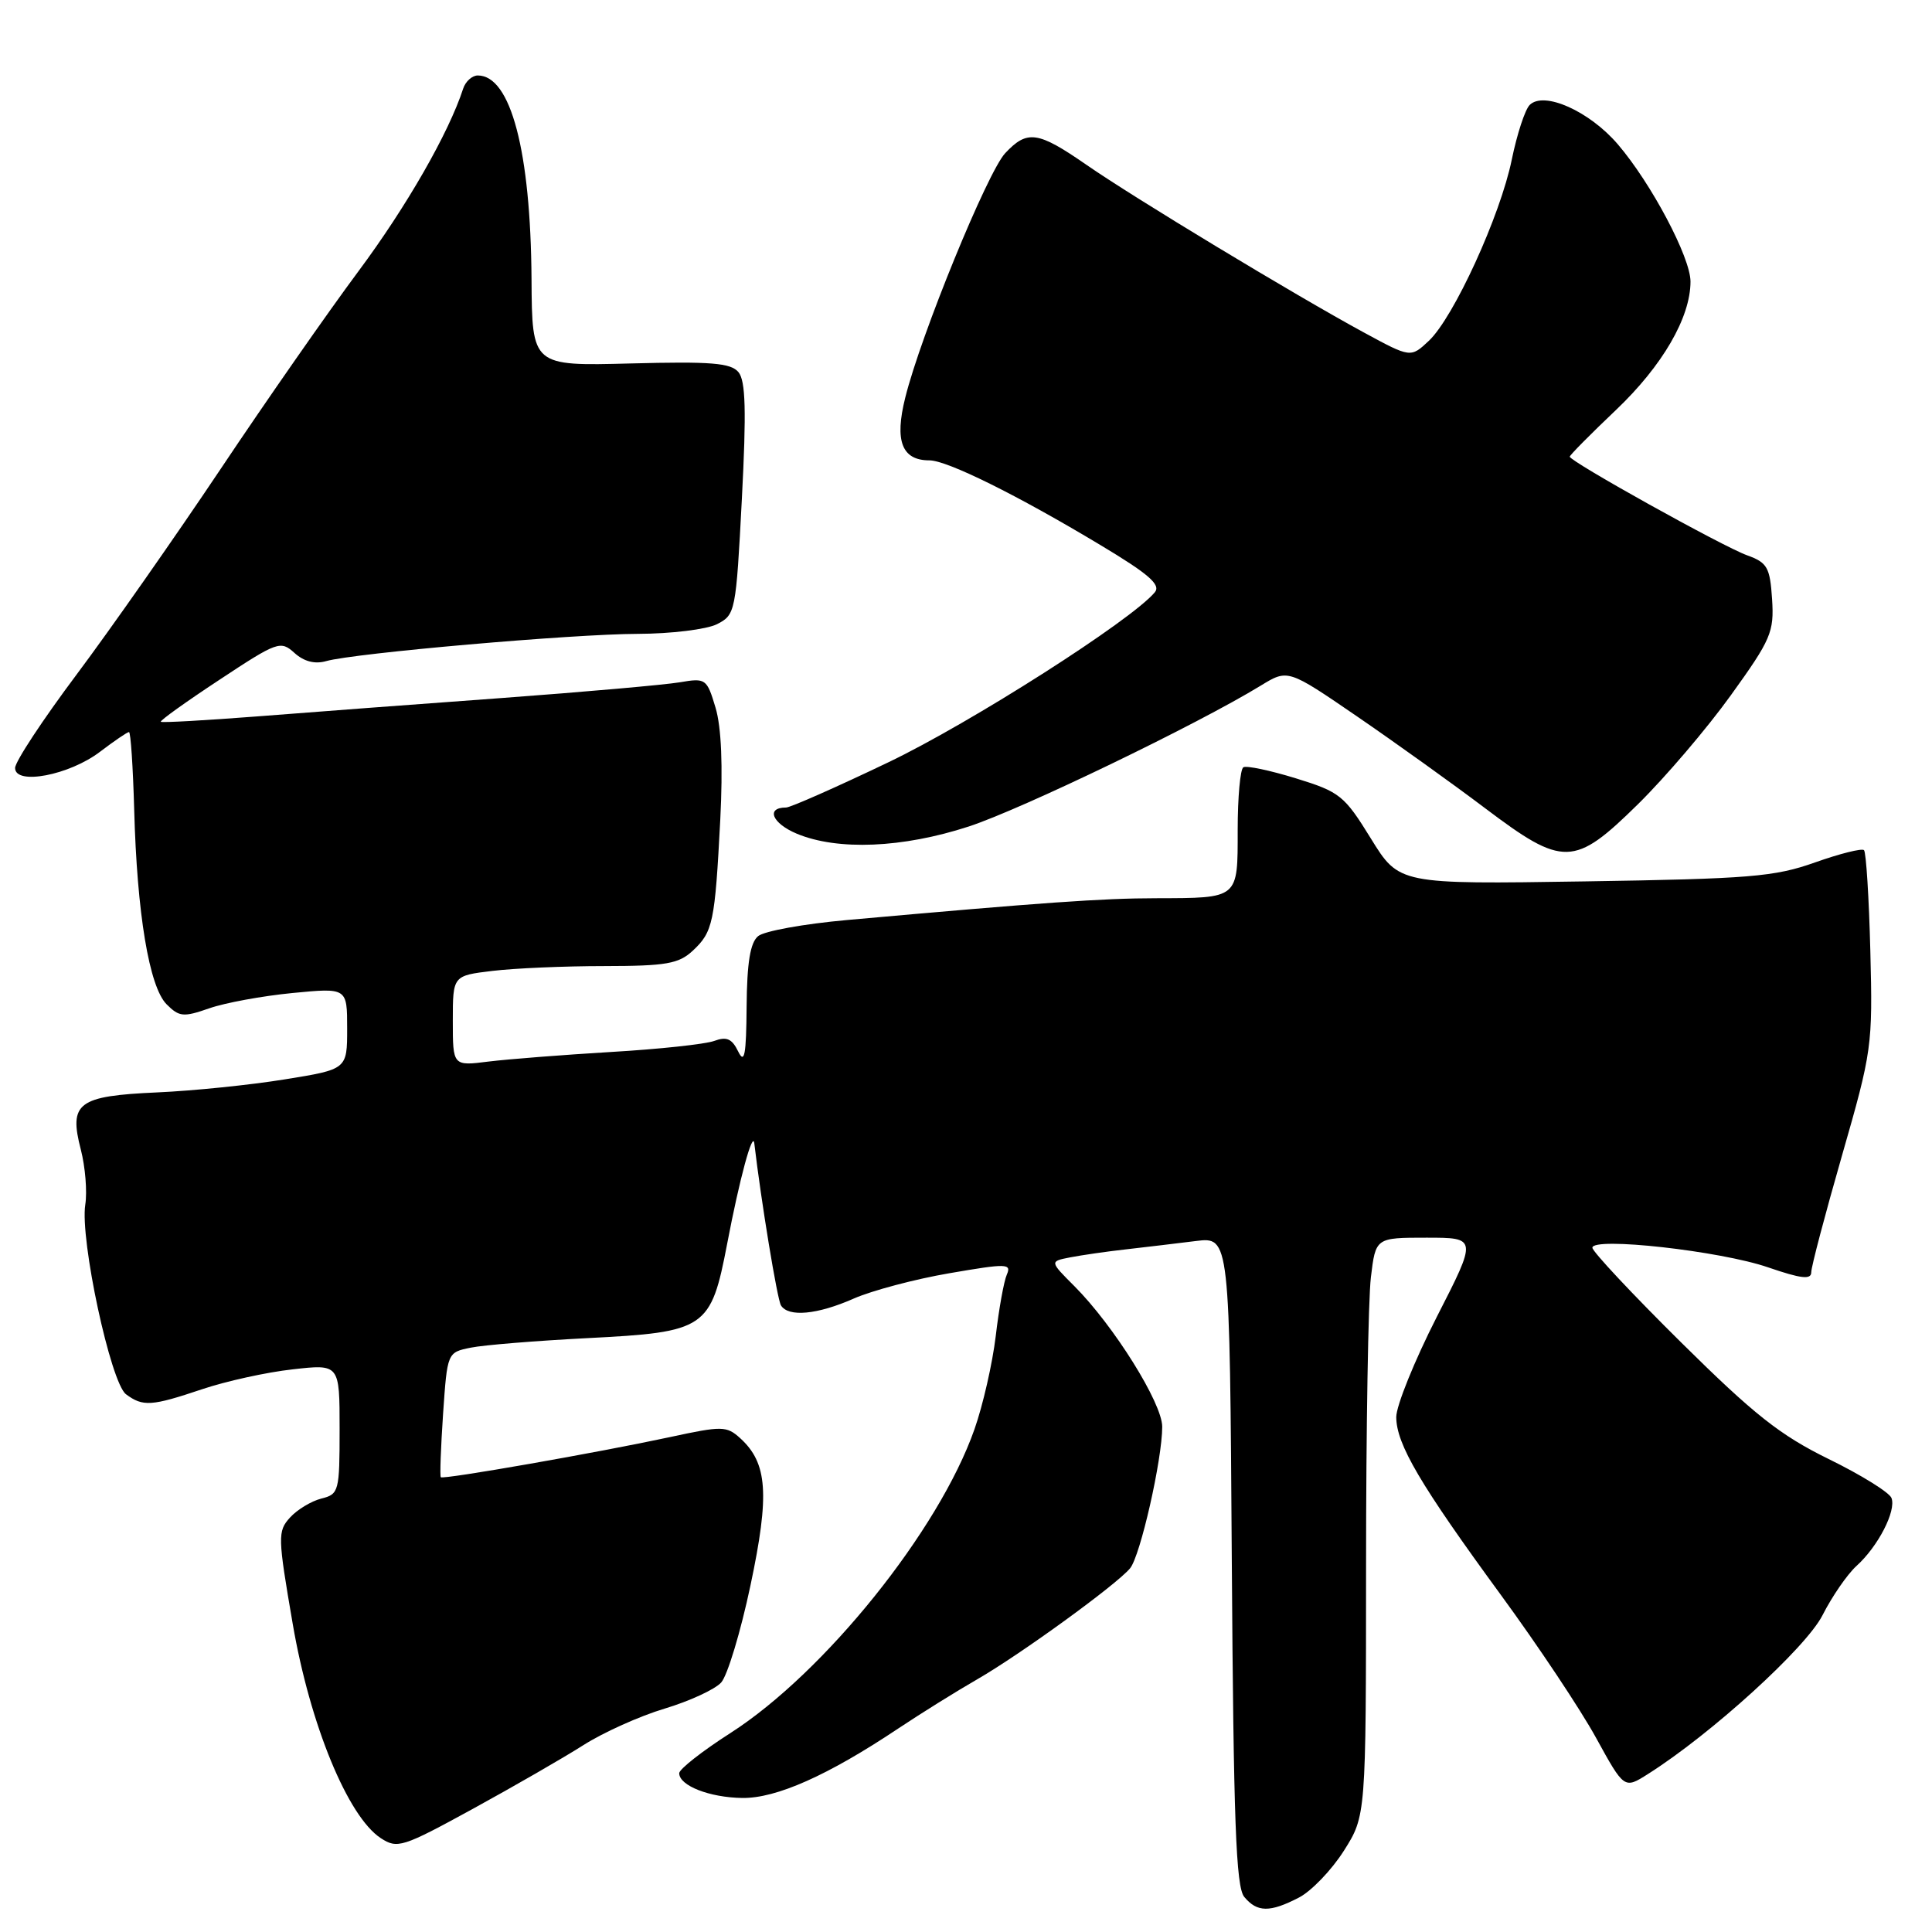 <?xml version="1.0" encoding="UTF-8" standalone="no"?>
<!DOCTYPE svg PUBLIC "-//W3C//DTD SVG 1.1//EN" "http://www.w3.org/Graphics/SVG/1.1/DTD/svg11.dtd" >
<svg xmlns="http://www.w3.org/2000/svg" xmlns:xlink="http://www.w3.org/1999/xlink" version="1.1" viewBox="0 0 256 256">
 <g >
 <path fill="currentColor"
d=" M 172.11 251.44 C 173.76 250.59 176.44 247.80 178.06 245.25 C 181.00 240.61 181.00 240.61 181.01 207.55 C 181.01 189.37 181.30 172.14 181.65 169.25 C 182.28 164.00 182.28 164.00 189.01 164.00 C 195.75 164.00 195.75 164.00 190.37 174.52 C 187.42 180.31 185.01 186.28 185.01 187.77 C 185.03 191.37 188.16 196.69 198.89 211.36 C 203.78 218.04 209.45 226.55 211.49 230.28 C 215.22 237.06 215.22 237.06 218.36 235.07 C 226.73 229.78 239.30 218.34 241.49 214.03 C 242.75 211.54 244.78 208.60 245.99 207.50 C 248.85 204.92 251.29 200.19 250.63 198.49 C 250.35 197.76 246.61 195.43 242.31 193.33 C 235.87 190.17 232.43 187.45 222.75 177.87 C 216.29 171.48 211.00 165.83 211.00 165.33 C 211.00 163.86 227.96 165.75 234.28 167.93 C 238.67 169.44 240.00 169.59 240.00 168.58 C 240.00 167.86 241.84 160.89 244.08 153.09 C 248.05 139.28 248.15 138.58 247.83 126.04 C 247.65 118.96 247.27 112.93 246.99 112.65 C 246.71 112.38 243.79 113.11 240.49 114.28 C 235.14 116.18 231.87 116.45 209.95 116.79 C 185.39 117.17 185.39 117.17 181.65 111.11 C 178.13 105.40 177.54 104.93 171.70 103.13 C 168.29 102.08 165.16 101.42 164.75 101.67 C 164.34 101.92 164.00 105.64 164.00 109.95 C 164.00 119.16 164.20 118.99 153.17 119.02 C 146.03 119.03 138.35 119.57 112.21 121.91 C 106.54 122.42 101.26 123.37 100.46 124.04 C 99.41 124.90 98.98 127.54 98.93 133.37 C 98.88 139.81 98.65 141.05 97.81 139.32 C 96.99 137.63 96.28 137.32 94.63 137.93 C 93.46 138.36 87.33 139.02 81.00 139.39 C 74.67 139.77 67.36 140.34 64.75 140.66 C 60.00 141.26 60.00 141.26 60.00 135.27 C 60.00 129.28 60.00 129.28 65.25 128.65 C 68.14 128.30 74.80 128.01 80.06 128.01 C 88.28 128.00 89.93 127.71 91.80 125.97 C 94.47 123.48 94.73 122.26 95.44 108.61 C 95.80 101.51 95.59 96.35 94.81 93.76 C 93.66 89.92 93.51 89.82 90.06 90.41 C 88.10 90.74 77.50 91.68 66.50 92.49 C 55.50 93.29 40.89 94.39 34.04 94.93 C 27.18 95.46 21.45 95.78 21.31 95.64 C 21.16 95.49 24.65 92.99 29.07 90.08 C 36.77 84.99 37.18 84.85 39.02 86.52 C 40.27 87.65 41.72 88.03 43.22 87.60 C 46.96 86.54 75.88 84.01 84.50 83.99 C 88.91 83.98 93.62 83.40 95.00 82.71 C 97.44 81.47 97.52 81.11 98.30 66.13 C 98.91 54.41 98.80 50.46 97.85 49.31 C 96.83 48.09 94.23 47.88 83.55 48.16 C 70.50 48.50 70.50 48.50 70.43 37.00 C 70.32 20.04 67.68 10.00 63.31 10.00 C 62.56 10.00 61.68 10.79 61.37 11.75 C 59.47 17.61 53.87 27.37 47.52 35.91 C 43.50 41.31 35.27 53.11 29.25 62.12 C 23.22 71.13 14.63 83.39 10.15 89.38 C 5.67 95.36 2.00 100.93 2.00 101.76 C 2.00 104.09 9.19 102.72 13.27 99.60 C 15.15 98.17 16.87 97.00 17.09 97.00 C 17.32 97.00 17.62 101.62 17.78 107.25 C 18.15 121.05 19.77 130.77 22.08 133.08 C 23.75 134.75 24.31 134.80 27.72 133.61 C 29.80 132.88 34.76 131.97 38.75 131.58 C 46.00 130.88 46.00 130.88 46.00 136.28 C 46.00 141.69 46.00 141.69 37.75 143.02 C 33.21 143.76 25.59 144.54 20.81 144.75 C 10.31 145.22 9.10 146.13 10.71 152.33 C 11.30 154.62 11.57 157.90 11.30 159.62 C 10.58 164.22 14.66 183.23 16.70 184.75 C 18.94 186.41 20.06 186.34 26.78 184.08 C 29.93 183.02 35.31 181.83 38.75 181.45 C 45.00 180.74 45.00 180.74 45.00 189.35 C 45.00 197.63 44.91 197.99 42.57 198.57 C 41.24 198.91 39.37 200.04 38.42 201.09 C 36.78 202.90 36.80 203.63 38.79 215.19 C 41.08 228.52 46.09 240.70 50.45 243.56 C 52.65 245.00 53.32 244.79 62.64 239.69 C 68.06 236.72 74.66 232.92 77.30 231.24 C 79.94 229.56 84.78 227.38 88.07 226.40 C 91.36 225.41 94.73 223.86 95.56 222.94 C 96.39 222.02 98.14 216.23 99.44 210.08 C 102.00 198.00 101.71 193.86 98.07 190.56 C 96.28 188.94 95.68 188.93 88.83 190.41 C 79.26 192.47 58.74 196.07 58.41 195.74 C 58.27 195.60 58.41 191.82 58.71 187.34 C 59.27 179.20 59.27 179.20 62.39 178.57 C 64.10 178.22 71.04 177.66 77.82 177.31 C 93.56 176.51 94.19 176.08 96.36 164.77 C 97.99 156.21 99.74 149.76 99.95 151.50 C 100.85 159.18 102.99 172.17 103.48 172.97 C 104.46 174.56 108.30 174.20 113.12 172.07 C 115.53 171.01 121.24 169.49 125.80 168.71 C 133.40 167.40 134.05 167.41 133.41 168.89 C 133.02 169.77 132.36 173.44 131.94 177.04 C 131.51 180.63 130.25 186.19 129.12 189.39 C 124.42 202.78 109.26 221.64 96.78 229.64 C 93.05 232.03 90.00 234.42 90.00 234.96 C 90.00 236.61 94.01 238.18 98.36 238.24 C 102.86 238.30 109.70 235.26 119.00 229.05 C 122.03 227.03 126.75 224.09 129.50 222.51 C 135.21 219.22 147.94 209.98 149.74 207.81 C 151.10 206.17 154.00 193.39 154.00 189.05 C 154.00 185.92 147.57 175.64 142.36 170.42 C 139.08 167.14 139.08 167.14 141.79 166.61 C 143.28 166.32 146.64 165.83 149.25 165.54 C 151.86 165.24 156.01 164.75 158.47 164.44 C 162.94 163.89 162.94 163.89 163.22 206.79 C 163.45 241.37 163.77 250.02 164.87 251.35 C 166.58 253.41 168.27 253.43 172.11 251.44 Z  M 217.04 106.56 C 220.64 103.02 226.18 96.53 229.35 92.12 C 234.68 84.72 235.09 83.76 234.81 79.39 C 234.53 75.17 234.18 74.55 231.50 73.58 C 228.29 72.43 208.00 61.14 208.00 60.51 C 208.00 60.31 210.76 57.52 214.13 54.32 C 220.28 48.47 224.00 42.07 224.00 37.31 C 224.00 34.11 218.81 24.31 214.37 19.12 C 210.60 14.72 204.57 12.03 202.69 13.91 C 202.07 14.53 201.01 17.78 200.32 21.14 C 198.81 28.55 192.63 42.06 189.33 45.16 C 186.92 47.42 186.92 47.42 180.71 44.05 C 171.46 39.02 150.28 26.22 143.96 21.84 C 137.52 17.38 136.12 17.18 133.20 20.29 C 130.85 22.79 122.01 44.39 119.95 52.69 C 118.51 58.44 119.50 61.00 123.15 61.00 C 125.50 61.00 134.79 65.60 145.79 72.21 C 152.20 76.05 153.85 77.48 153.02 78.48 C 149.94 82.19 128.61 95.80 117.69 101.02 C 110.82 104.31 104.73 107.00 104.16 107.00 C 101.44 107.00 102.31 109.10 105.58 110.47 C 111.00 112.73 119.60 112.37 128.35 109.52 C 135.36 107.23 158.64 96.00 167.07 90.84 C 170.65 88.65 170.65 88.65 179.85 94.95 C 184.91 98.42 192.53 103.88 196.78 107.09 C 207.15 114.91 208.58 114.88 217.04 106.56 Z "/>
</g>
</svg>
